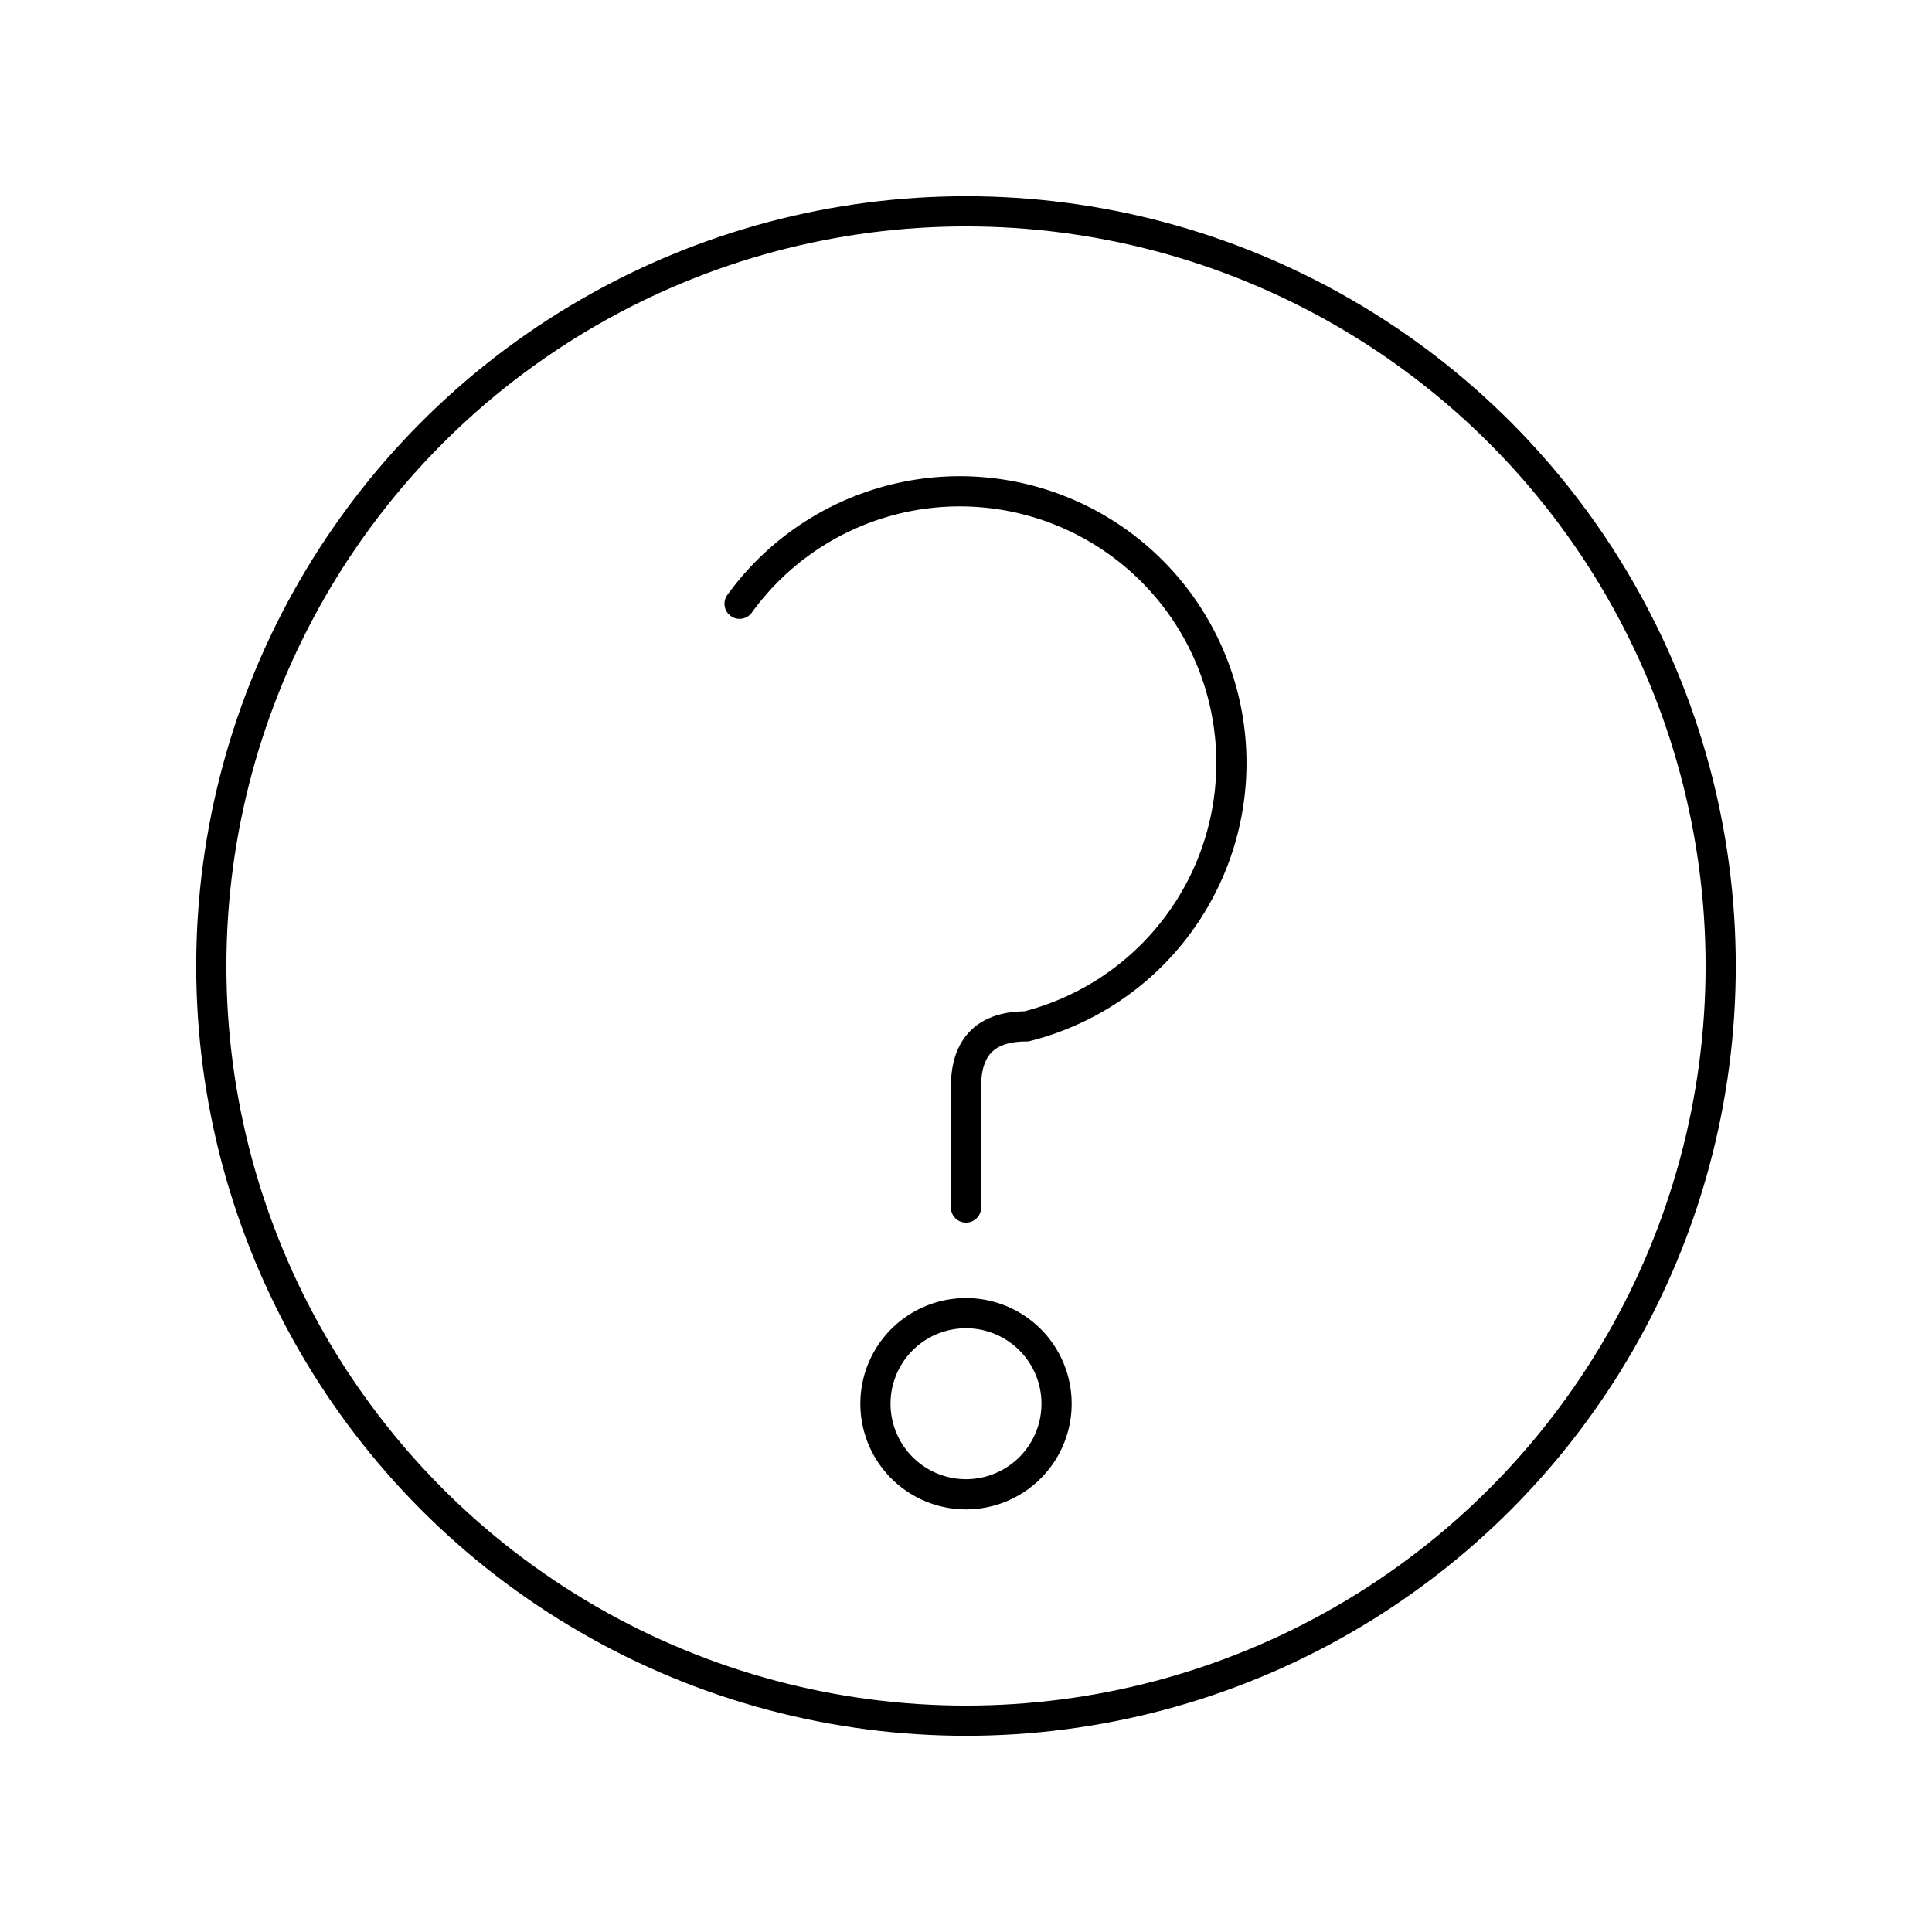 <ns0:svg xmlns:ns0="http://www.w3.org/2000/svg" viewBox="0 0 128 128" fill="none" stroke="#000" stroke-width="2" stroke-linecap="round"><ns0:path d="M64 87a5 5 90 010 12 5 5 90 010-12M49 40a18 18 90 1119 28q-4 0-4 4v8" /><ns0:circle cx="64" cy="64" r="50" /></ns0:svg>